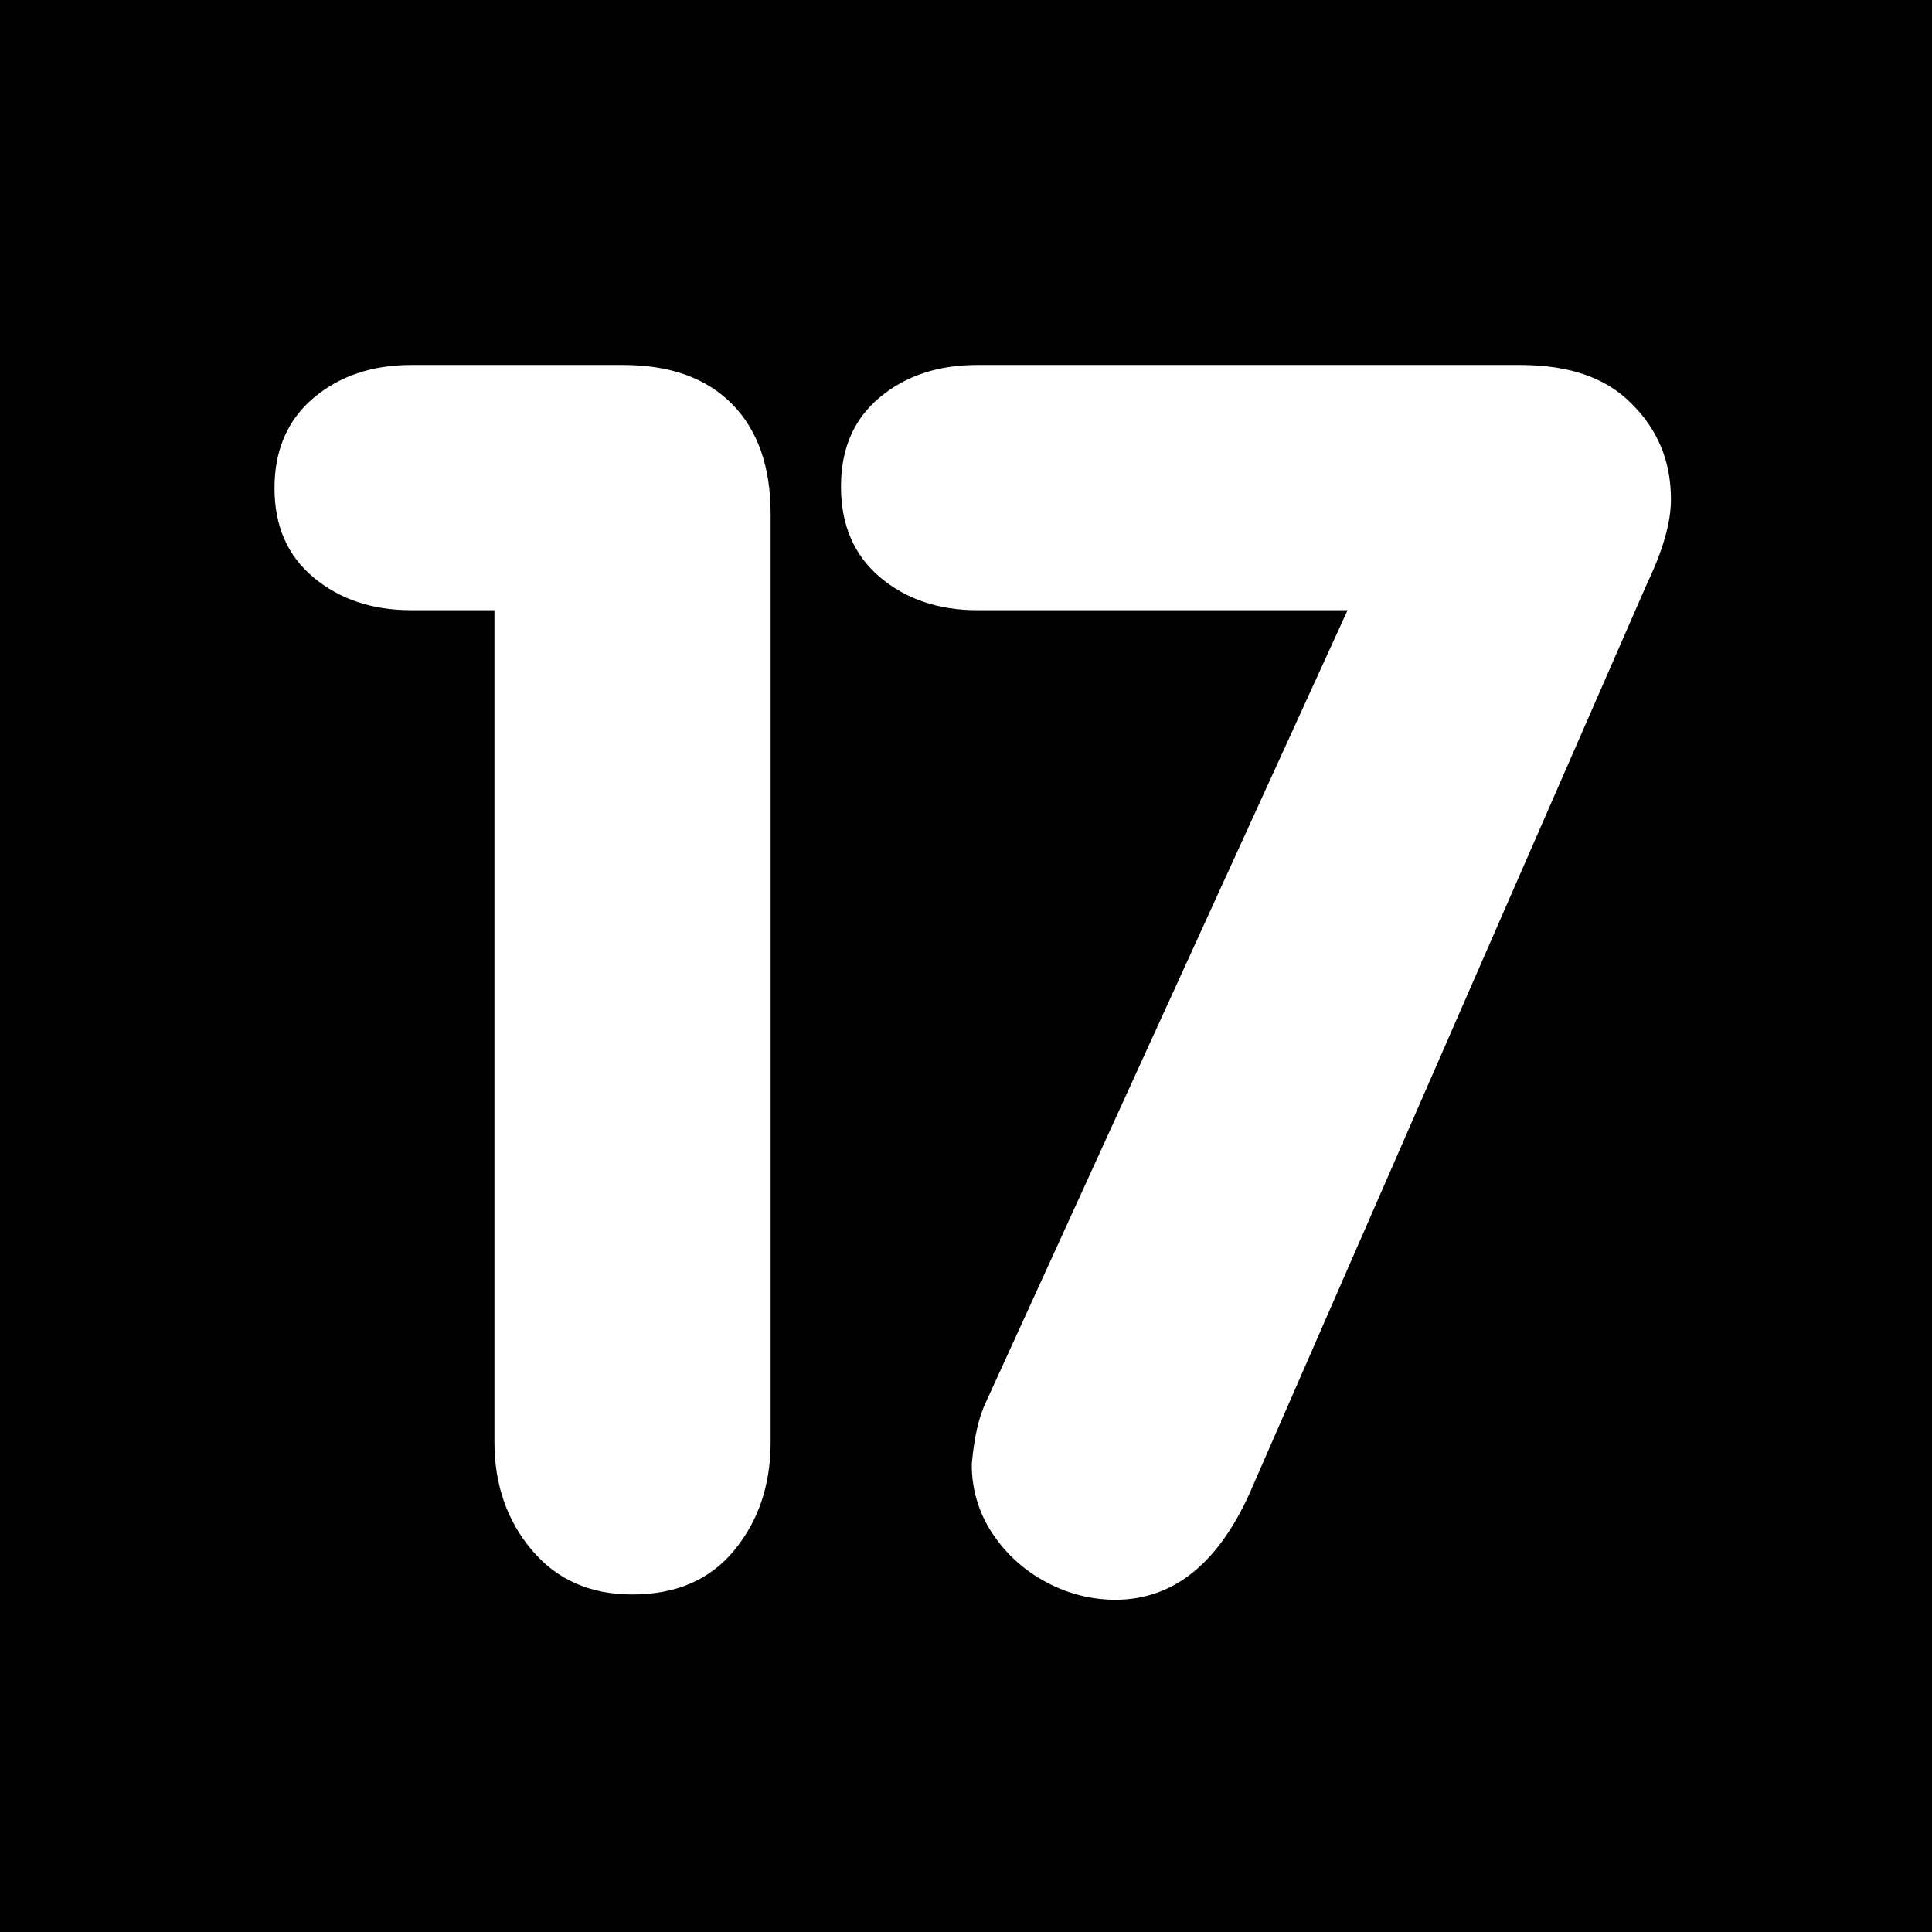 <svg width="24" height="24" viewBox="0 0 24 24" fill="currentColor" xmlns="http://www.w3.org/2000/svg">
<path fill-rule="evenodd" clip-rule="evenodd" d="M0 0V24H24V0H0ZM9.573 17.913C9.573 18.445 9.422 18.894 9.121 19.259C8.82 19.625 8.398 19.807 7.854 19.807C7.333 19.807 6.917 19.624 6.607 19.256C6.297 18.889 6.142 18.441 6.142 17.912V7.58H5.106C4.625 7.58 4.222 7.445 3.897 7.175C3.572 6.905 3.41 6.535 3.41 6.065C3.41 5.592 3.571 5.218 3.894 4.944C4.218 4.671 4.622 4.534 5.106 4.534H7.744C8.324 4.534 8.774 4.696 9.094 5.019C9.413 5.342 9.573 5.797 9.573 6.385V17.913ZM20.465 7.238L15.566 18.452C15.165 19.4 14.594 19.873 13.852 19.873C13.557 19.872 13.266 19.798 13.006 19.659C12.735 19.518 12.504 19.311 12.334 19.058C12.159 18.8 12.068 18.494 12.072 18.183C12.102 17.852 12.16 17.597 12.248 17.417L16.74 7.58H12.138C11.657 7.58 11.255 7.443 10.931 7.17C10.608 6.896 10.447 6.521 10.447 6.043C10.447 5.573 10.607 5.204 10.929 4.936C11.25 4.668 11.653 4.534 12.138 4.534H18.889C19.491 4.534 19.949 4.692 20.261 5.008C20.592 5.331 20.757 5.729 20.757 6.203C20.757 6.486 20.66 6.831 20.465 7.238Z" fill="currentColor"/>
</svg>
